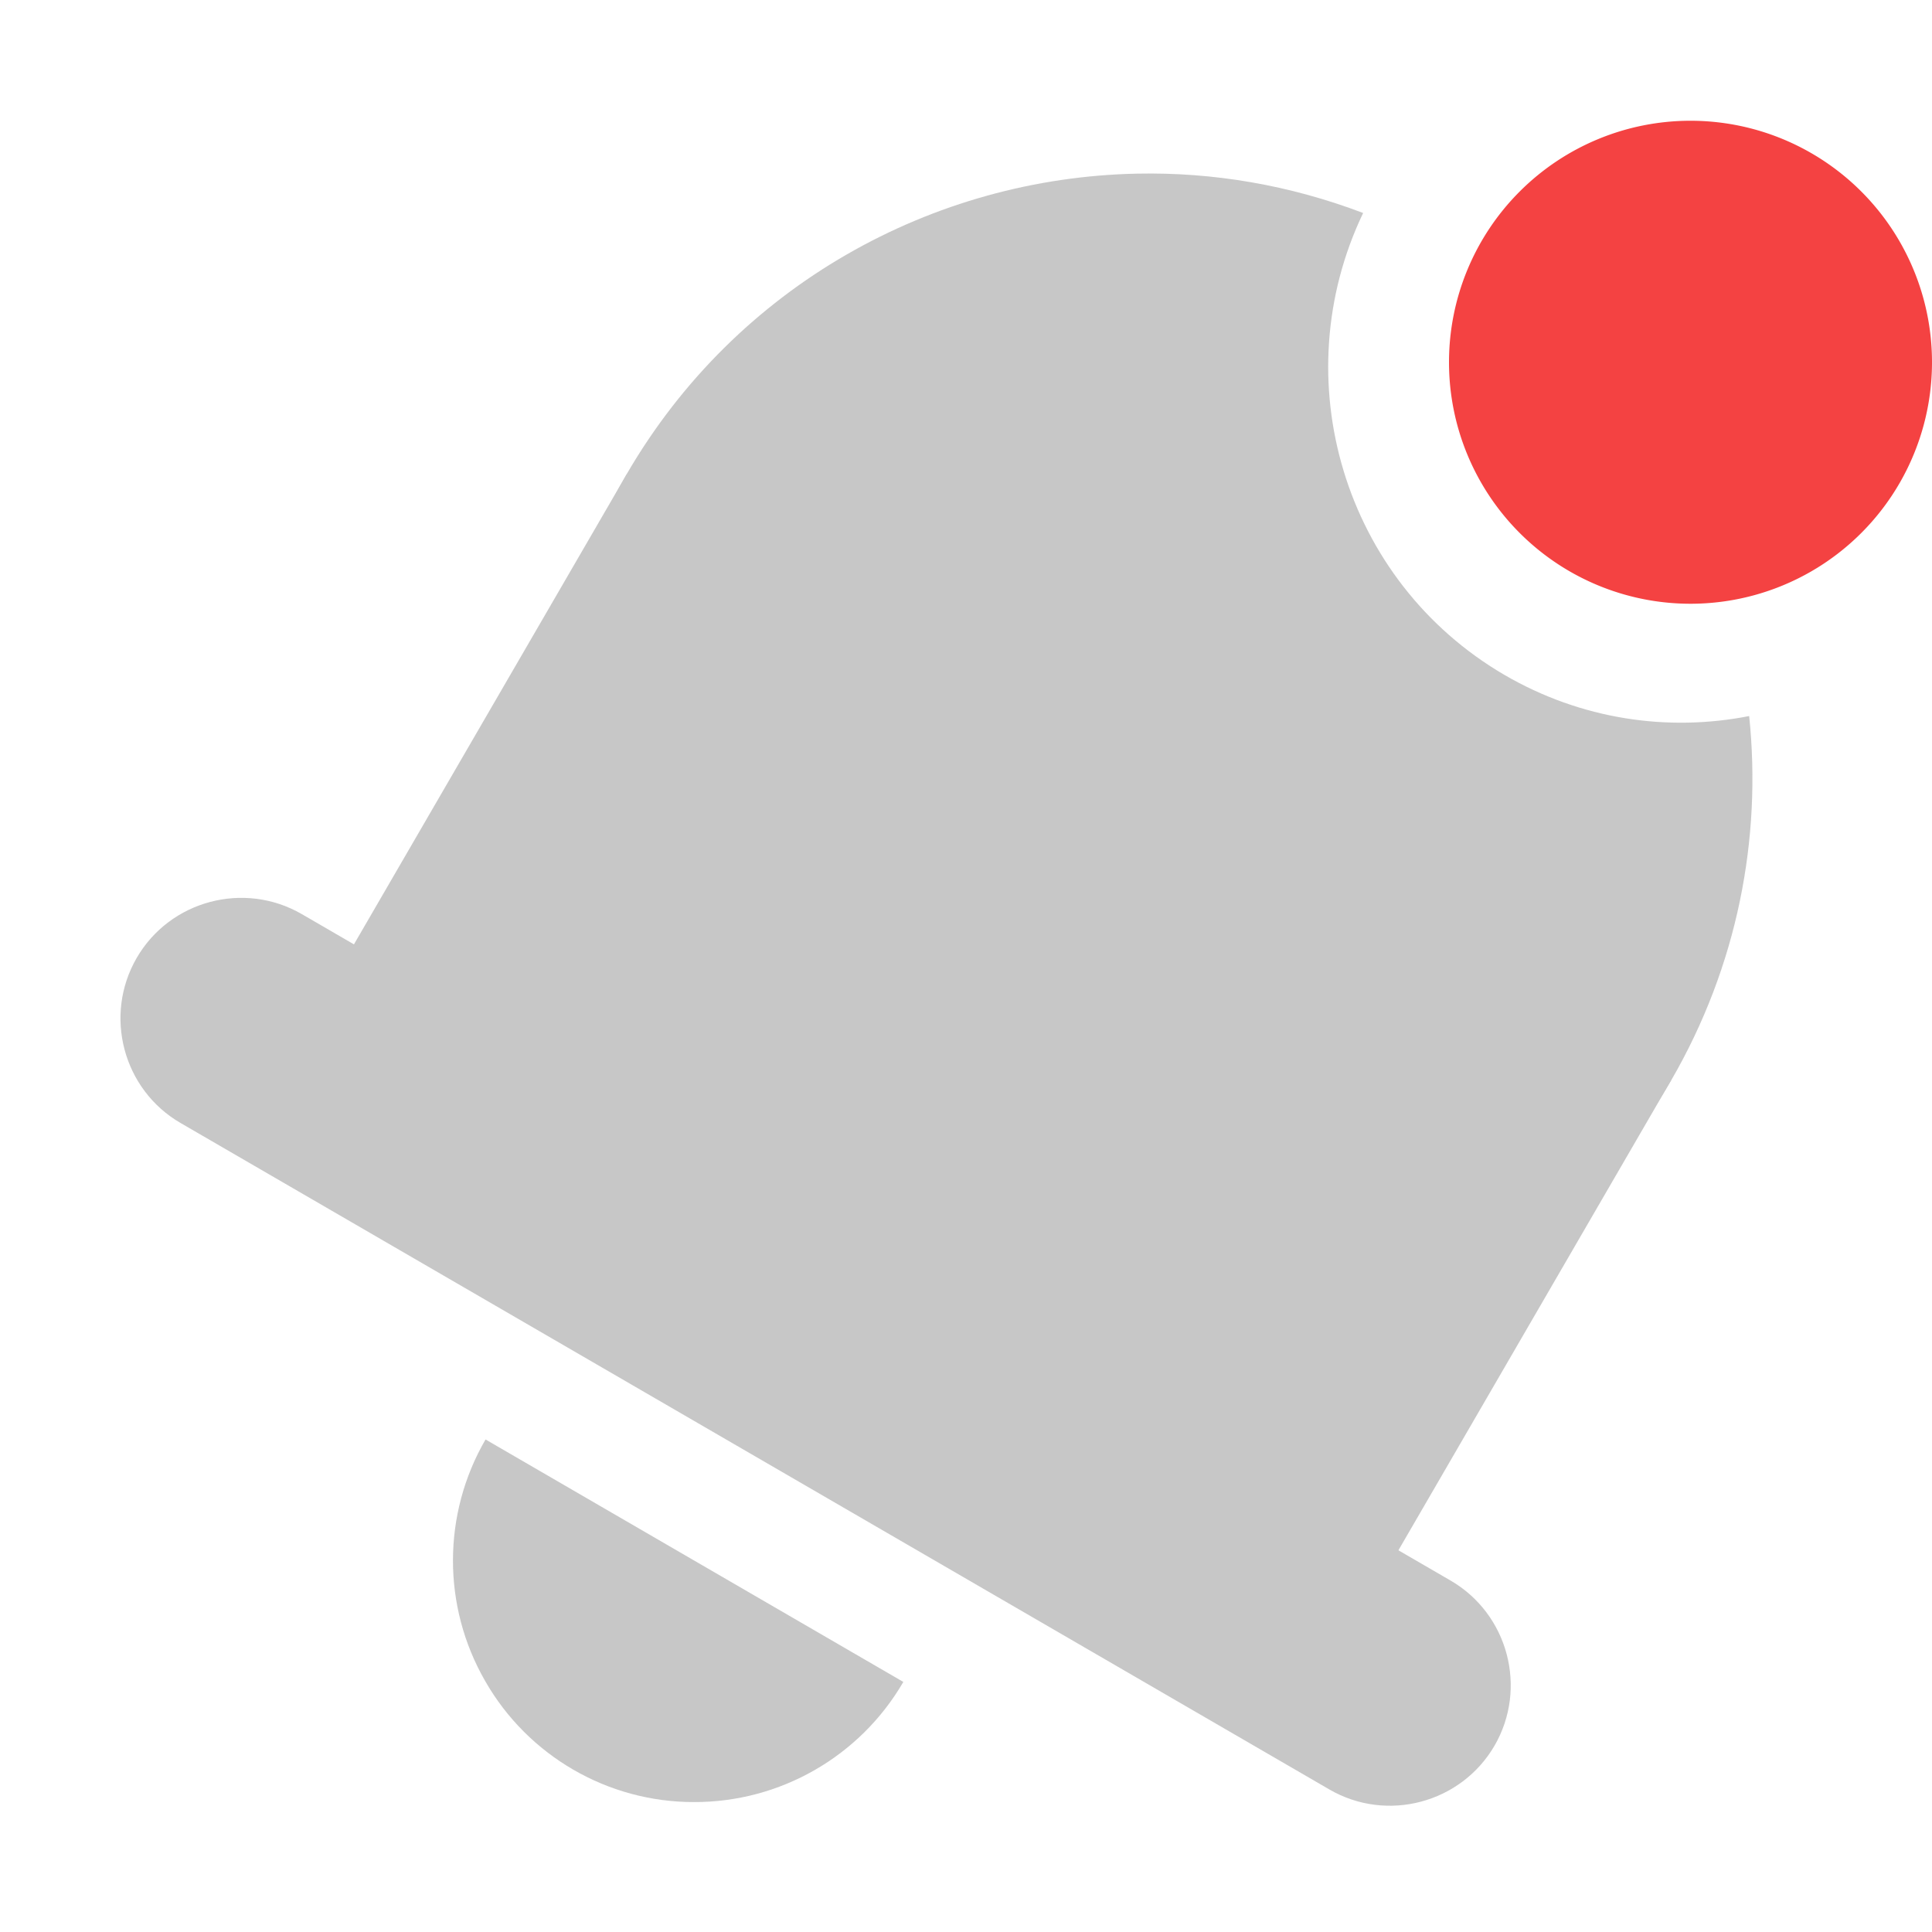 <?xml version="1.0" encoding="UTF-8" standalone="no"?>
<svg
   width="16"
   height="16"
   version="1.1"
   id="svg6"
   sodipodi:docname="notification-new-symbolic.svg"
   inkscape:version="1.2.1 (9c6d41e410, 2022-07-14)"
   xml:space="preserve"
   xmlns:inkscape="http://www.inkscape.org/namespaces/inkscape"
   xmlns:sodipodi="http://sodipodi.sourceforge.net/DTD/sodipodi-0.dtd"
   xmlns="http://www.w3.org/2000/svg"
   xmlns:svg="http://www.w3.org/2000/svg"
   xmlns:rdf="http://www.w3.org/1999/02/22-rdf-syntax-ns#"
   xmlns:cc="http://creativecommons.org/ns#"
   xmlns:dc="http://purl.org/dc/elements/1.1/"><defs
     id="defs10" /><sodipodi:namedview
     pagecolor="#ffffff"
     bordercolor="#666666"
     borderopacity="1"
     objecttolerance="10"
     gridtolerance="10"
     guidetolerance="10"
     inkscape:pageopacity="0"
     inkscape:pageshadow="2"
     inkscape:window-width="1366"
     inkscape:window-height="704"
     id="namedview8"
     showgrid="false"
     inkscape:zoom="29.5"
     inkscape:cx="-2.1016949"
     inkscape:cy="6.9661017"
     inkscape:window-x="0"
     inkscape:window-y="30"
     inkscape:window-maximized="1"
     inkscape:current-layer="svg6"
     inkscape:showpageshadow="2"
     inkscape:pagecheckerboard="0"
     inkscape:deskcolor="#d1d1d1" /><g
     id="g367"
     style="opacity:0.3"><path
       id="path2-3"
       style="fill:#444444;fill-opacity:1"
       d="M 9.418 1.438 C 7.73 1.472 6.099 2.36 5.189 3.928 C 3.804 6.317 4.617 9.376 7.006 10.762 C 9.395 12.148 12.454 11.336 13.84 8.947 C 14.39 7.998 14.591 6.943 14.486 5.93 C 13.815 6.062 13.095 5.96 12.457 5.588 C 11.126 4.81 10.631 3.137 11.289 1.764 C 10.68 1.532 10.045 1.425 9.418 1.438 z " /><path
       d="M 5.189,3.929 13.839,8.947 10.828,14.137 2.178,9.119 Z m 0,0"
       id="path4-3"
       style="fill:#444444;fill-opacity:1" /><path
       d="m 1.495,9.3 9.515,5.52 c 0.476,0.276 1.09,0.113 1.367,-0.363 0.276,-0.476 0.113,-1.09 -0.363,-1.367 L 2.499,7.57 C 2.022,7.294 1.408,7.457 1.132,7.933 0.856,8.41 1.019,9.024 1.495,9.3 Z m 0,0"
       id="path6"
       style="fill:#444444;fill-opacity:1" /><path
       d="M 7.481,13.929 C 7.122,14.547 6.46,14.926 5.747,14.924 5.033,14.925 4.371,14.541 4.017,13.92 3.662,13.303 3.662,12.54 4.021,11.921"
       id="path8"
       style="fill:#444444;fill-opacity:1" /></g><path
     style="fill:#f44242;fill-opacity:1"
     class="warning"
     d="M 16,3 A 2,2 0 0 1 14,5 2,2 0 0 1 12,3 2,2 0 0 1 14,1 2,2 0 0 1 16,3 Z"
     id="path4" /></svg>
